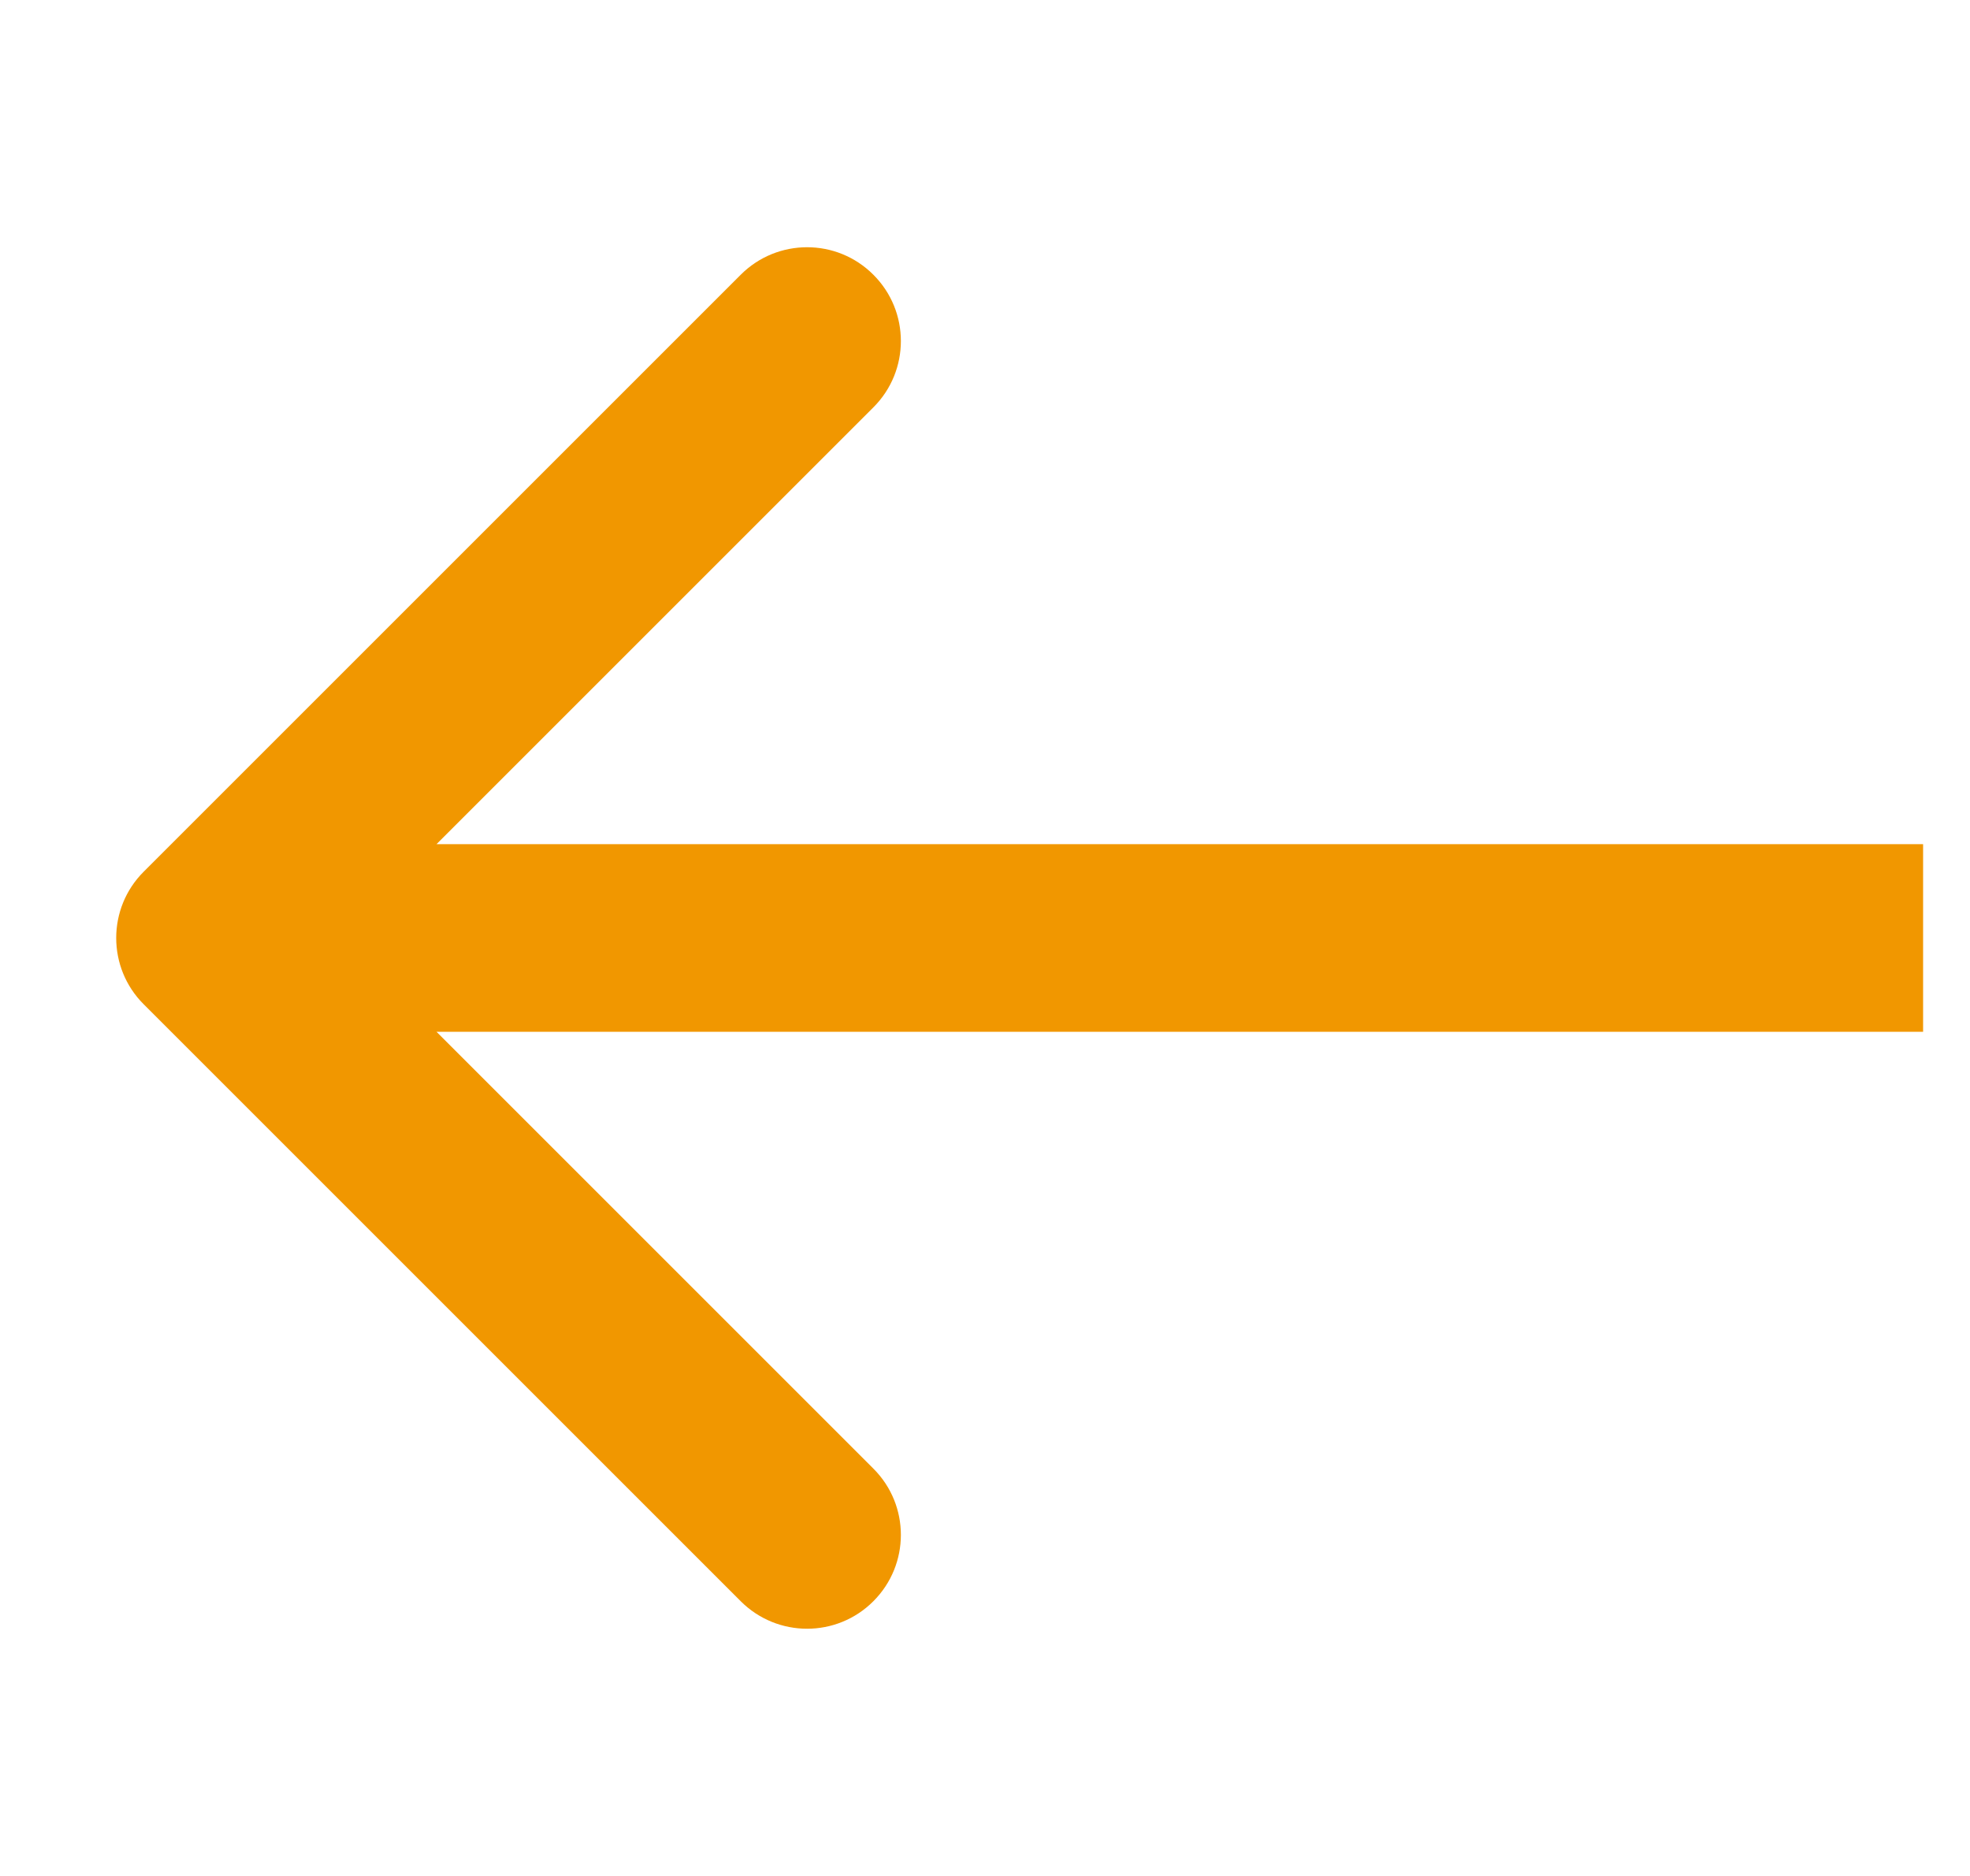 <svg width="21" height="20" viewBox="0 0 21 20" fill="none" xmlns="http://www.w3.org/2000/svg">
<g id="arrow-rotate-right 1" clip-path="url(#clip0_701_1415)">
<path id="Arrow 2" d="M1.532 10.707C1.141 10.317 1.141 9.683 1.532 9.293L7.896 2.929C8.287 2.538 8.92 2.538 9.31 2.929C9.701 3.319 9.701 3.953 9.31 4.343L3.653 10L9.31 15.657C9.701 16.047 9.701 16.68 9.31 17.071C8.92 17.462 8.287 17.462 7.896 17.071L1.532 10.707ZM20.5 11H2.239V9H20.5V11Z" fill="#F19700"/>
</g>
<defs>
<clipPath id="clip0_701_1415">
<rect width="20" height="20" fill="white" transform="matrix(-1 0 0 1 20.5 0)"/>
</clipPath>
</defs>
</svg>
